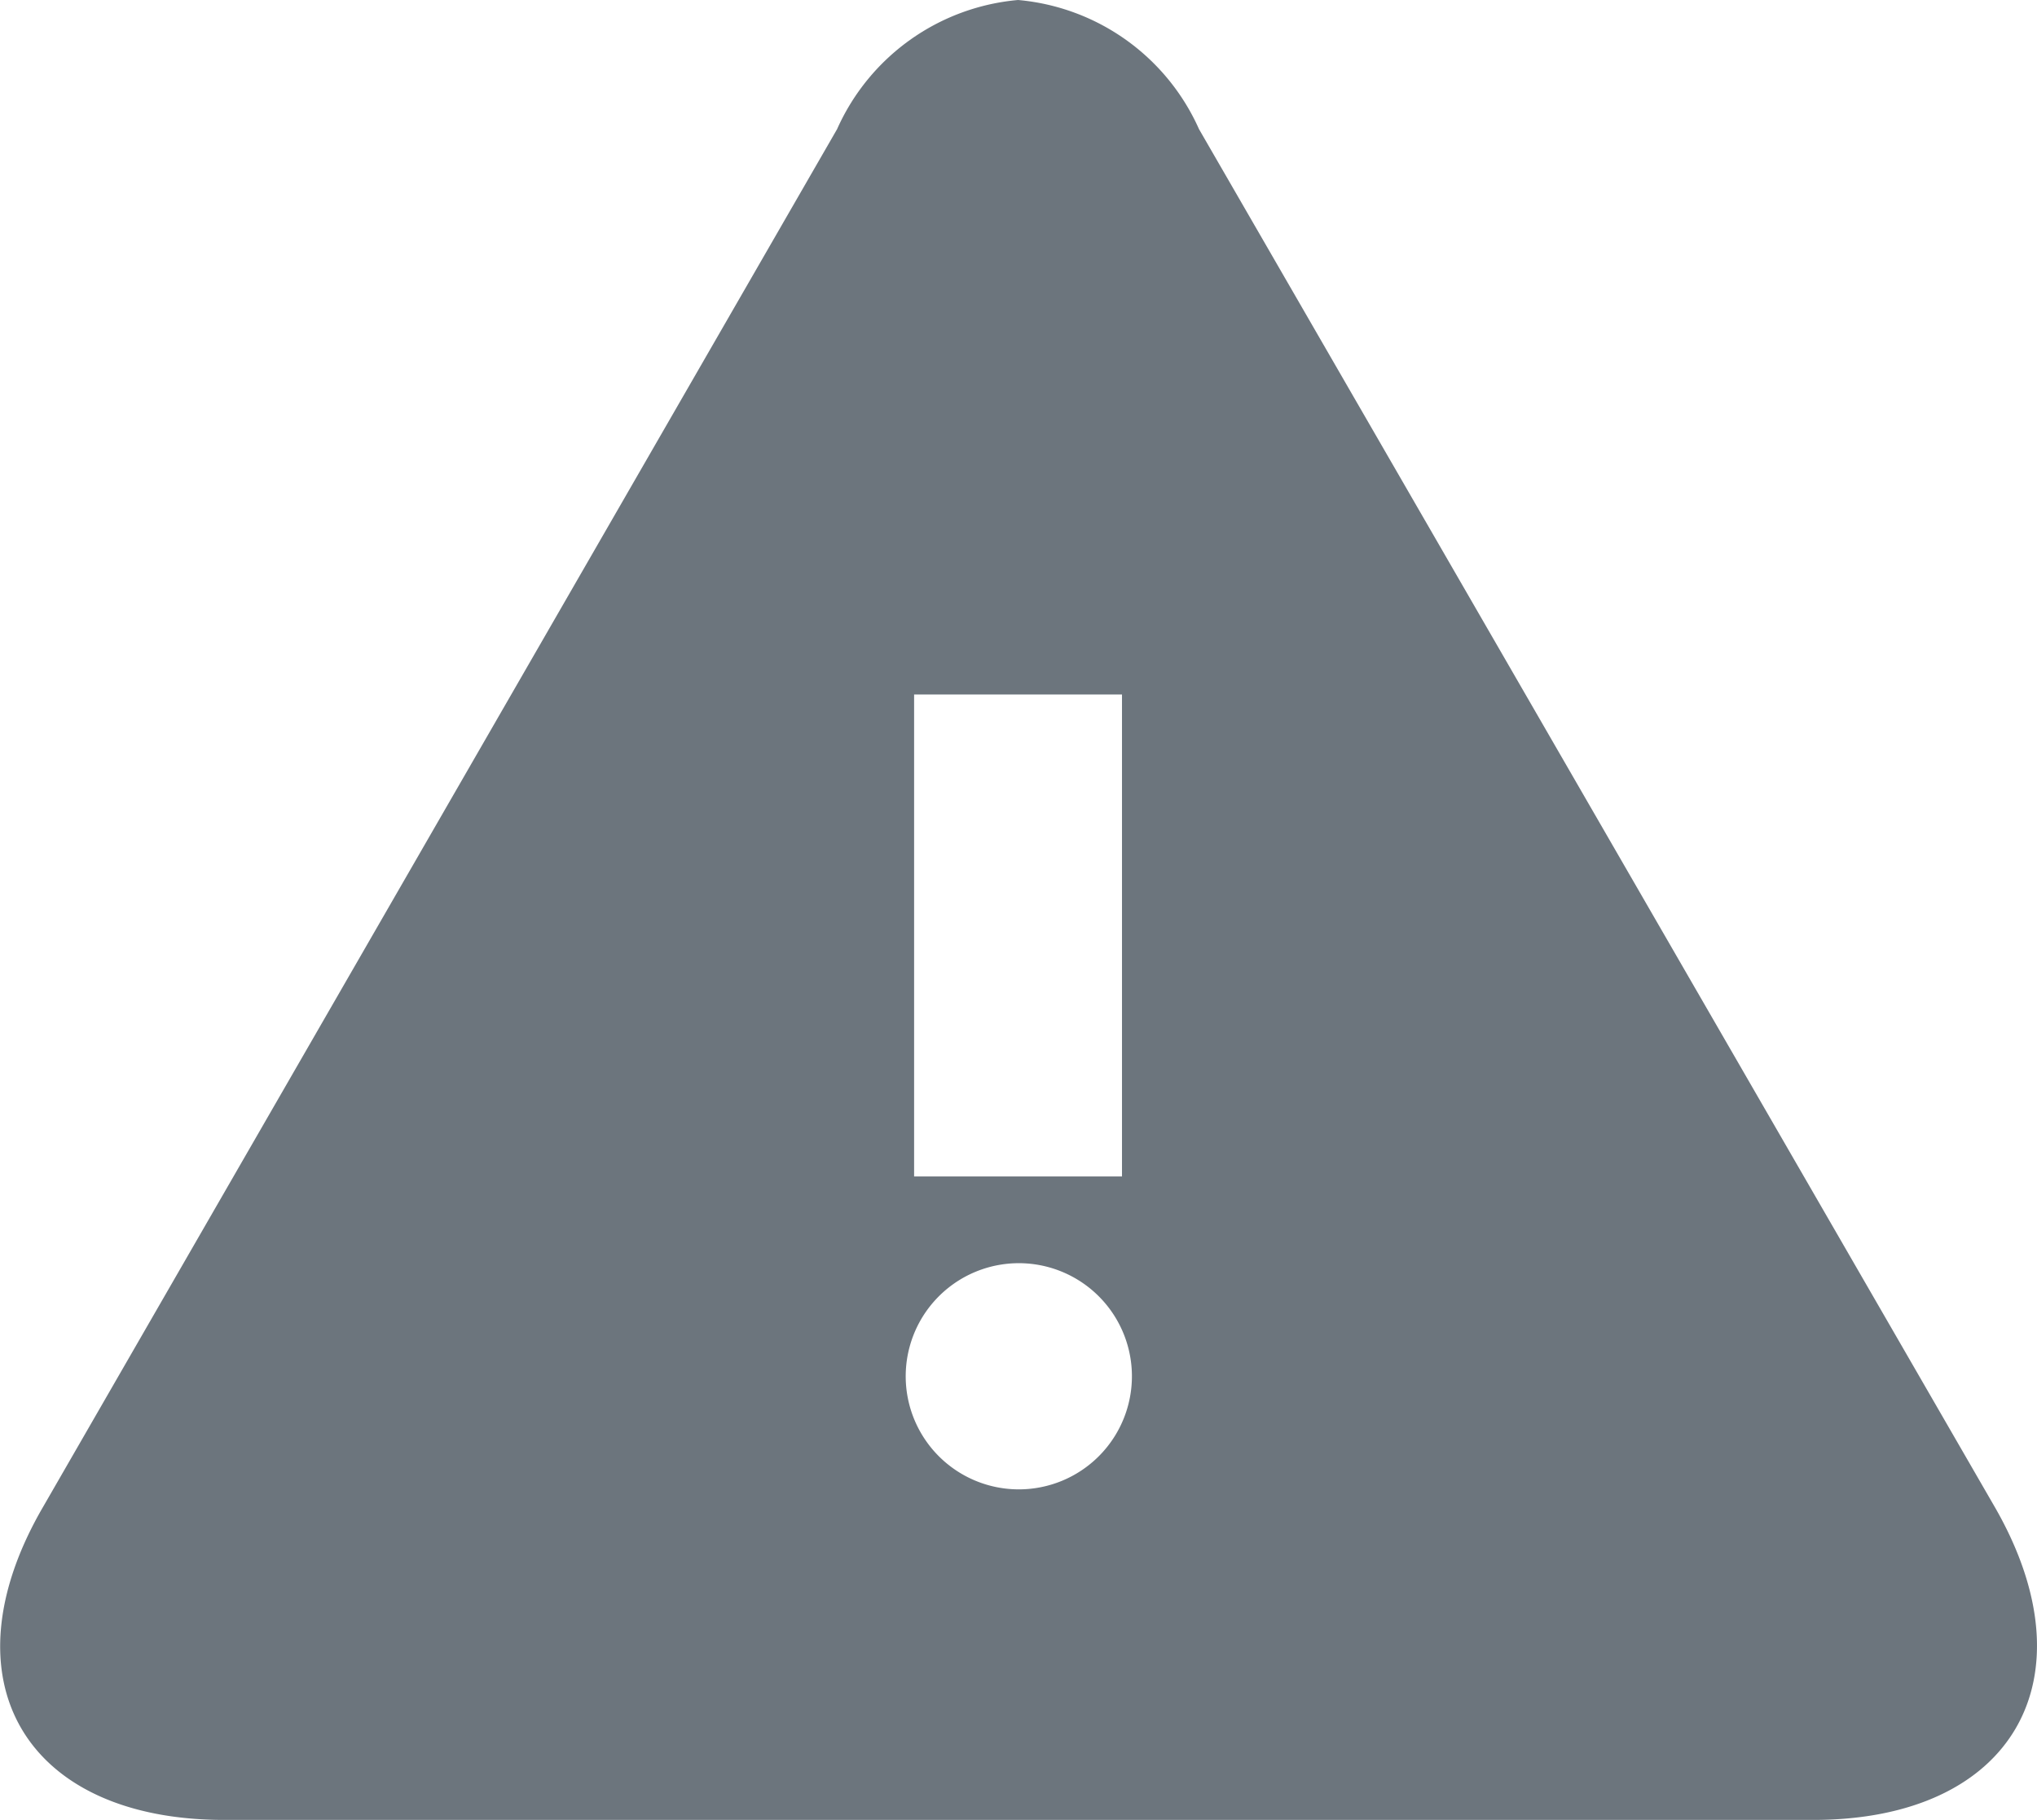 <svg xmlns="http://www.w3.org/2000/svg" width="18.01" height="16.093" viewBox="0 0 18.01 16.093">
  <g id="Group_4027" data-name="Group 4027" transform="translate(-0.018 -5.33)">
    <g id="Zoom_In" data-name="Zoom In" transform="translate(0.018 5.33)">
      <g id="Calendar" transform="translate(0)">
        <g id="Group_3977" data-name="Group 3977">
          <path id="Path_951" data-name="Path 951" d="M17.653,18.653,10.619,6.472a1.939,1.939,0,0,0-1.6-1.142,1.939,1.939,0,0,0-1.6,1.142L.4,18.653c-.888,1.524-.168,2.77,1.6,2.77h14.05C17.812,21.423,18.532,20.177,17.653,18.653ZM8.106,11.471H9.938v4.262H8.1V11.471ZM9.023,18.5a1,1,0,1,1,.709-.292,1,1,0,0,1-.709.292Z" transform="translate(-0.018 -5.33)" fill="#6c757d"/>
        </g>
      </g>
    </g>
  </g>
</svg>
